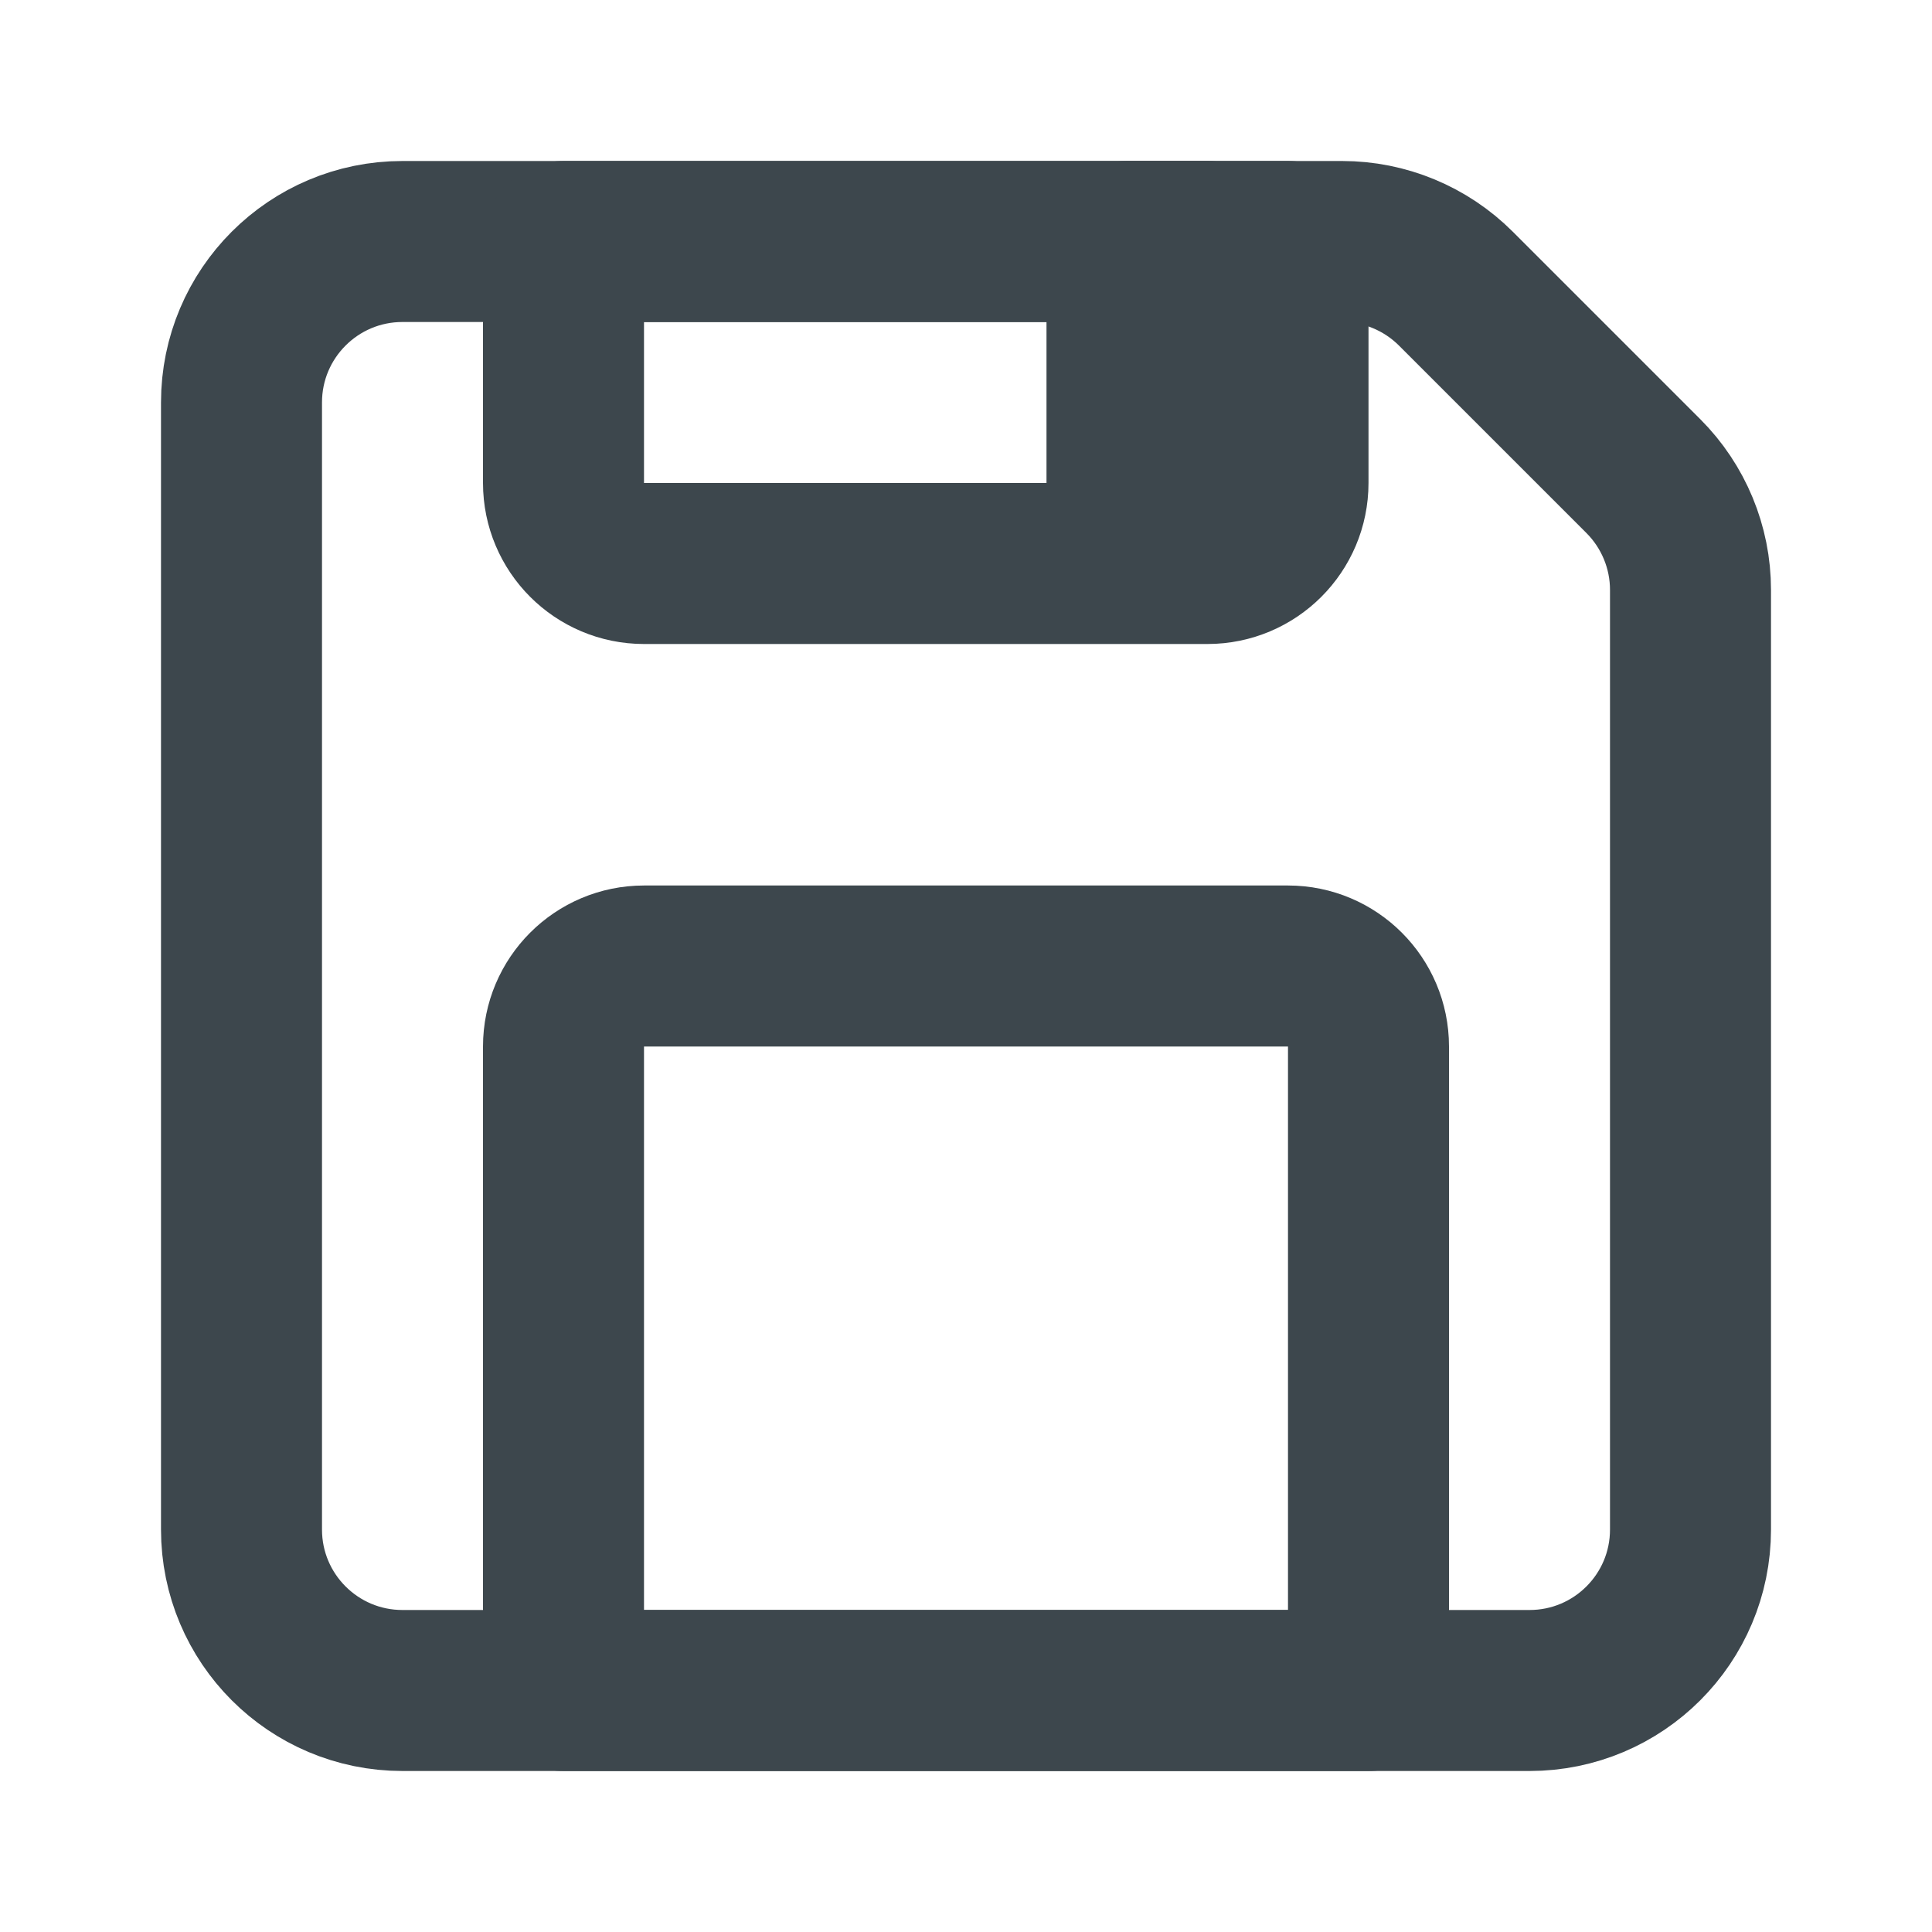 <svg xmlns:xlink="http://www.w3.org/1999/xlink" xmlns="http://www.w3.org/2000/svg" viewBox="0 0 24 24" width="24" height="24"><g fill="none" fill-rule="evenodd" stroke-linecap="round" stroke-linejoin="round"><g transform="translate(3 3)" fill="none"><path stroke="#3D474D" stroke-width="2px" d="M2,0 L13.672,0 C14.202,-2.78900413e-15 14.711,0.211 15.086,0.586 L17.414,2.914 C17.789,3.289 18,3.798 18,4.328 L18,16 C18,17.105 17.105,18 16,18 L2,18 C0.895,18 1.3527075e-16,17.105 0,16 L0,2 C-1.3527075e-16,0.895 0.895,2.02906125e-16 2,0 Z" fill="none"></path><path stroke="#3D474D" stroke-width="2px" d="M5 9L13 9C13.552 9 14 9.448 14 10L14 18 14 18 4 18 4 10C4 9.448 4.448 9 5 9zM4 0L13 0 13 3C13 3.552 12.552 4 12 4L5 4C4.448 4 4 3.552 4 3L4 0 4 0z" fill="none"></path><rect width="1" height="3" x="11" stroke="#3D474D" stroke-width="2px" fill="none"></rect></g></g></svg>